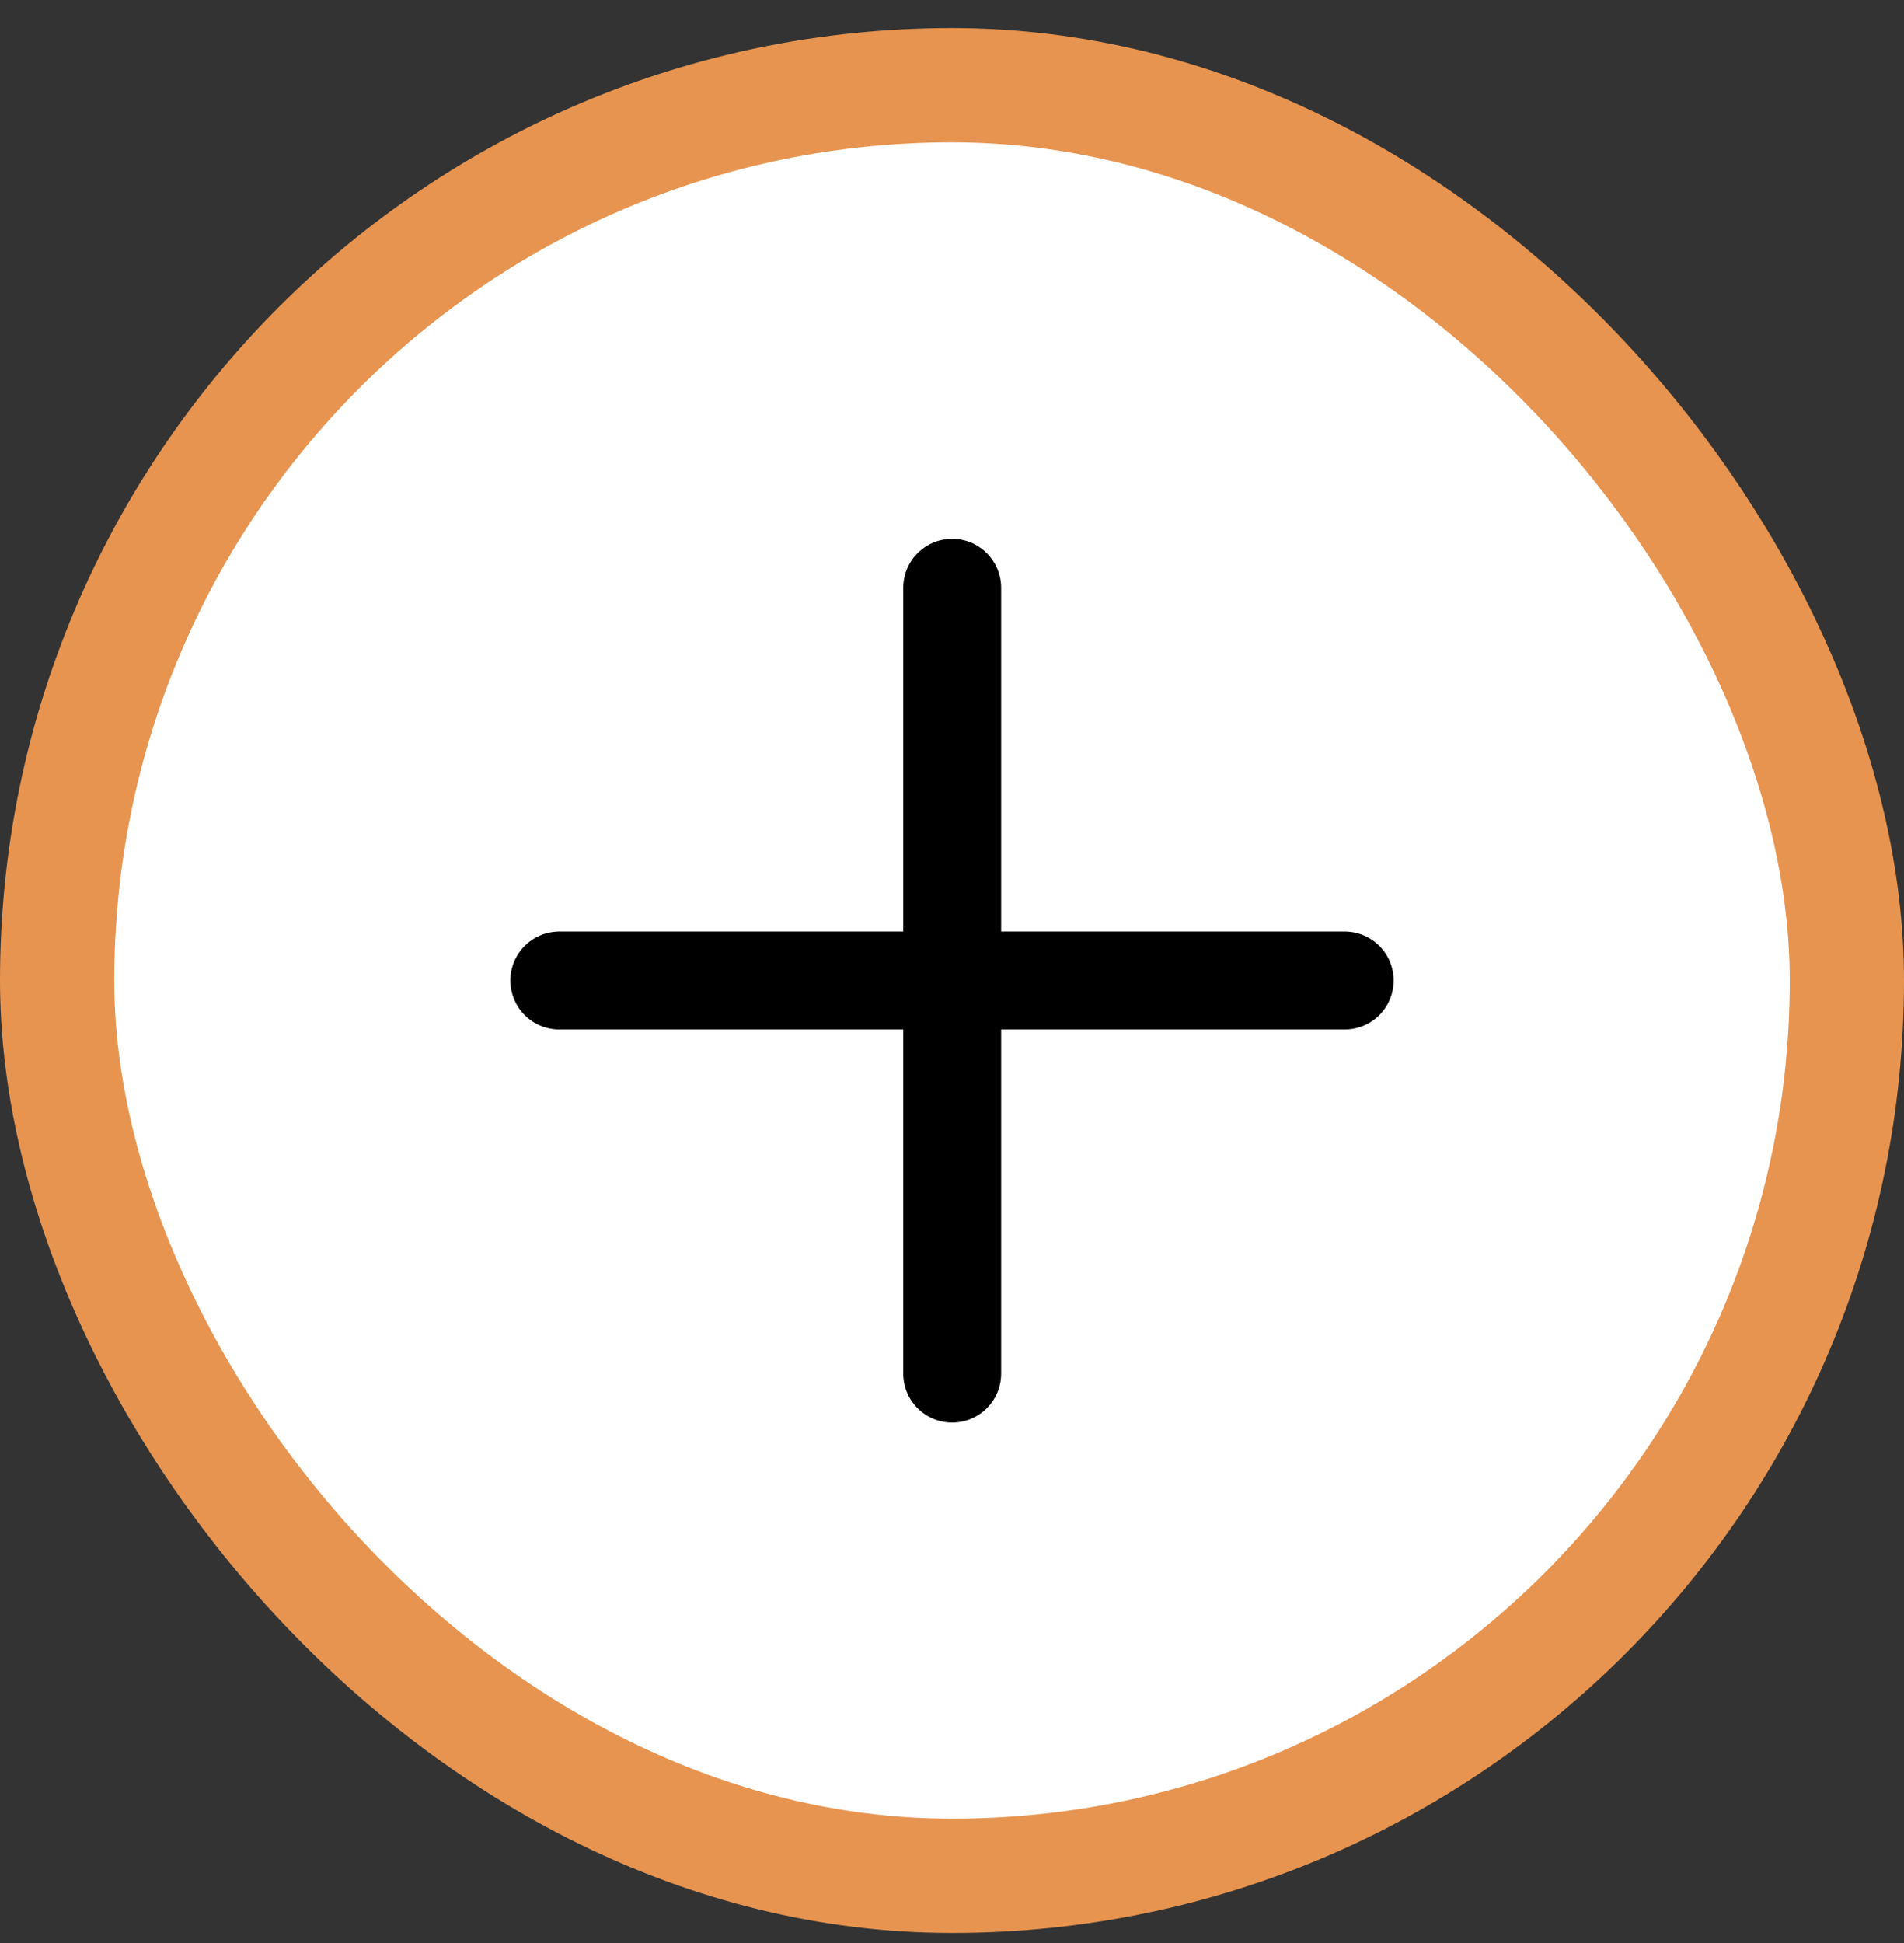 <svg width="50" height="51" viewBox="0 0 50 51" fill="none" xmlns="http://www.w3.org/2000/svg">
<rect x="0" y="0" width="50" height="51" fill="#333333" stroke="none"/>
<rect x="1.5" y="2.236" width="47" height="47" rx="23.5" fill="white"/>
<rect x="1.5" y="2.236" width="47" height="47" rx="23.5" stroke="#E79450" stroke-width="3"/>
<g clip-path="url(#clip0_10411_4107)">
<path d="M14.688 25.736H35.312" stroke="black" stroke-width="2.571" stroke-linecap="round" stroke-linejoin="round"/>
<path d="M25.005 15.429L25.005 36.054" stroke="black" stroke-width="2.571" stroke-linecap="round" stroke-linejoin="round"/>
</g>
<defs>
<clipPath id="clip0_10411_4107">
<rect width="30" height="30" fill="white" transform="translate(10 10.736)"/>
</clipPath>
</defs>
</svg>
